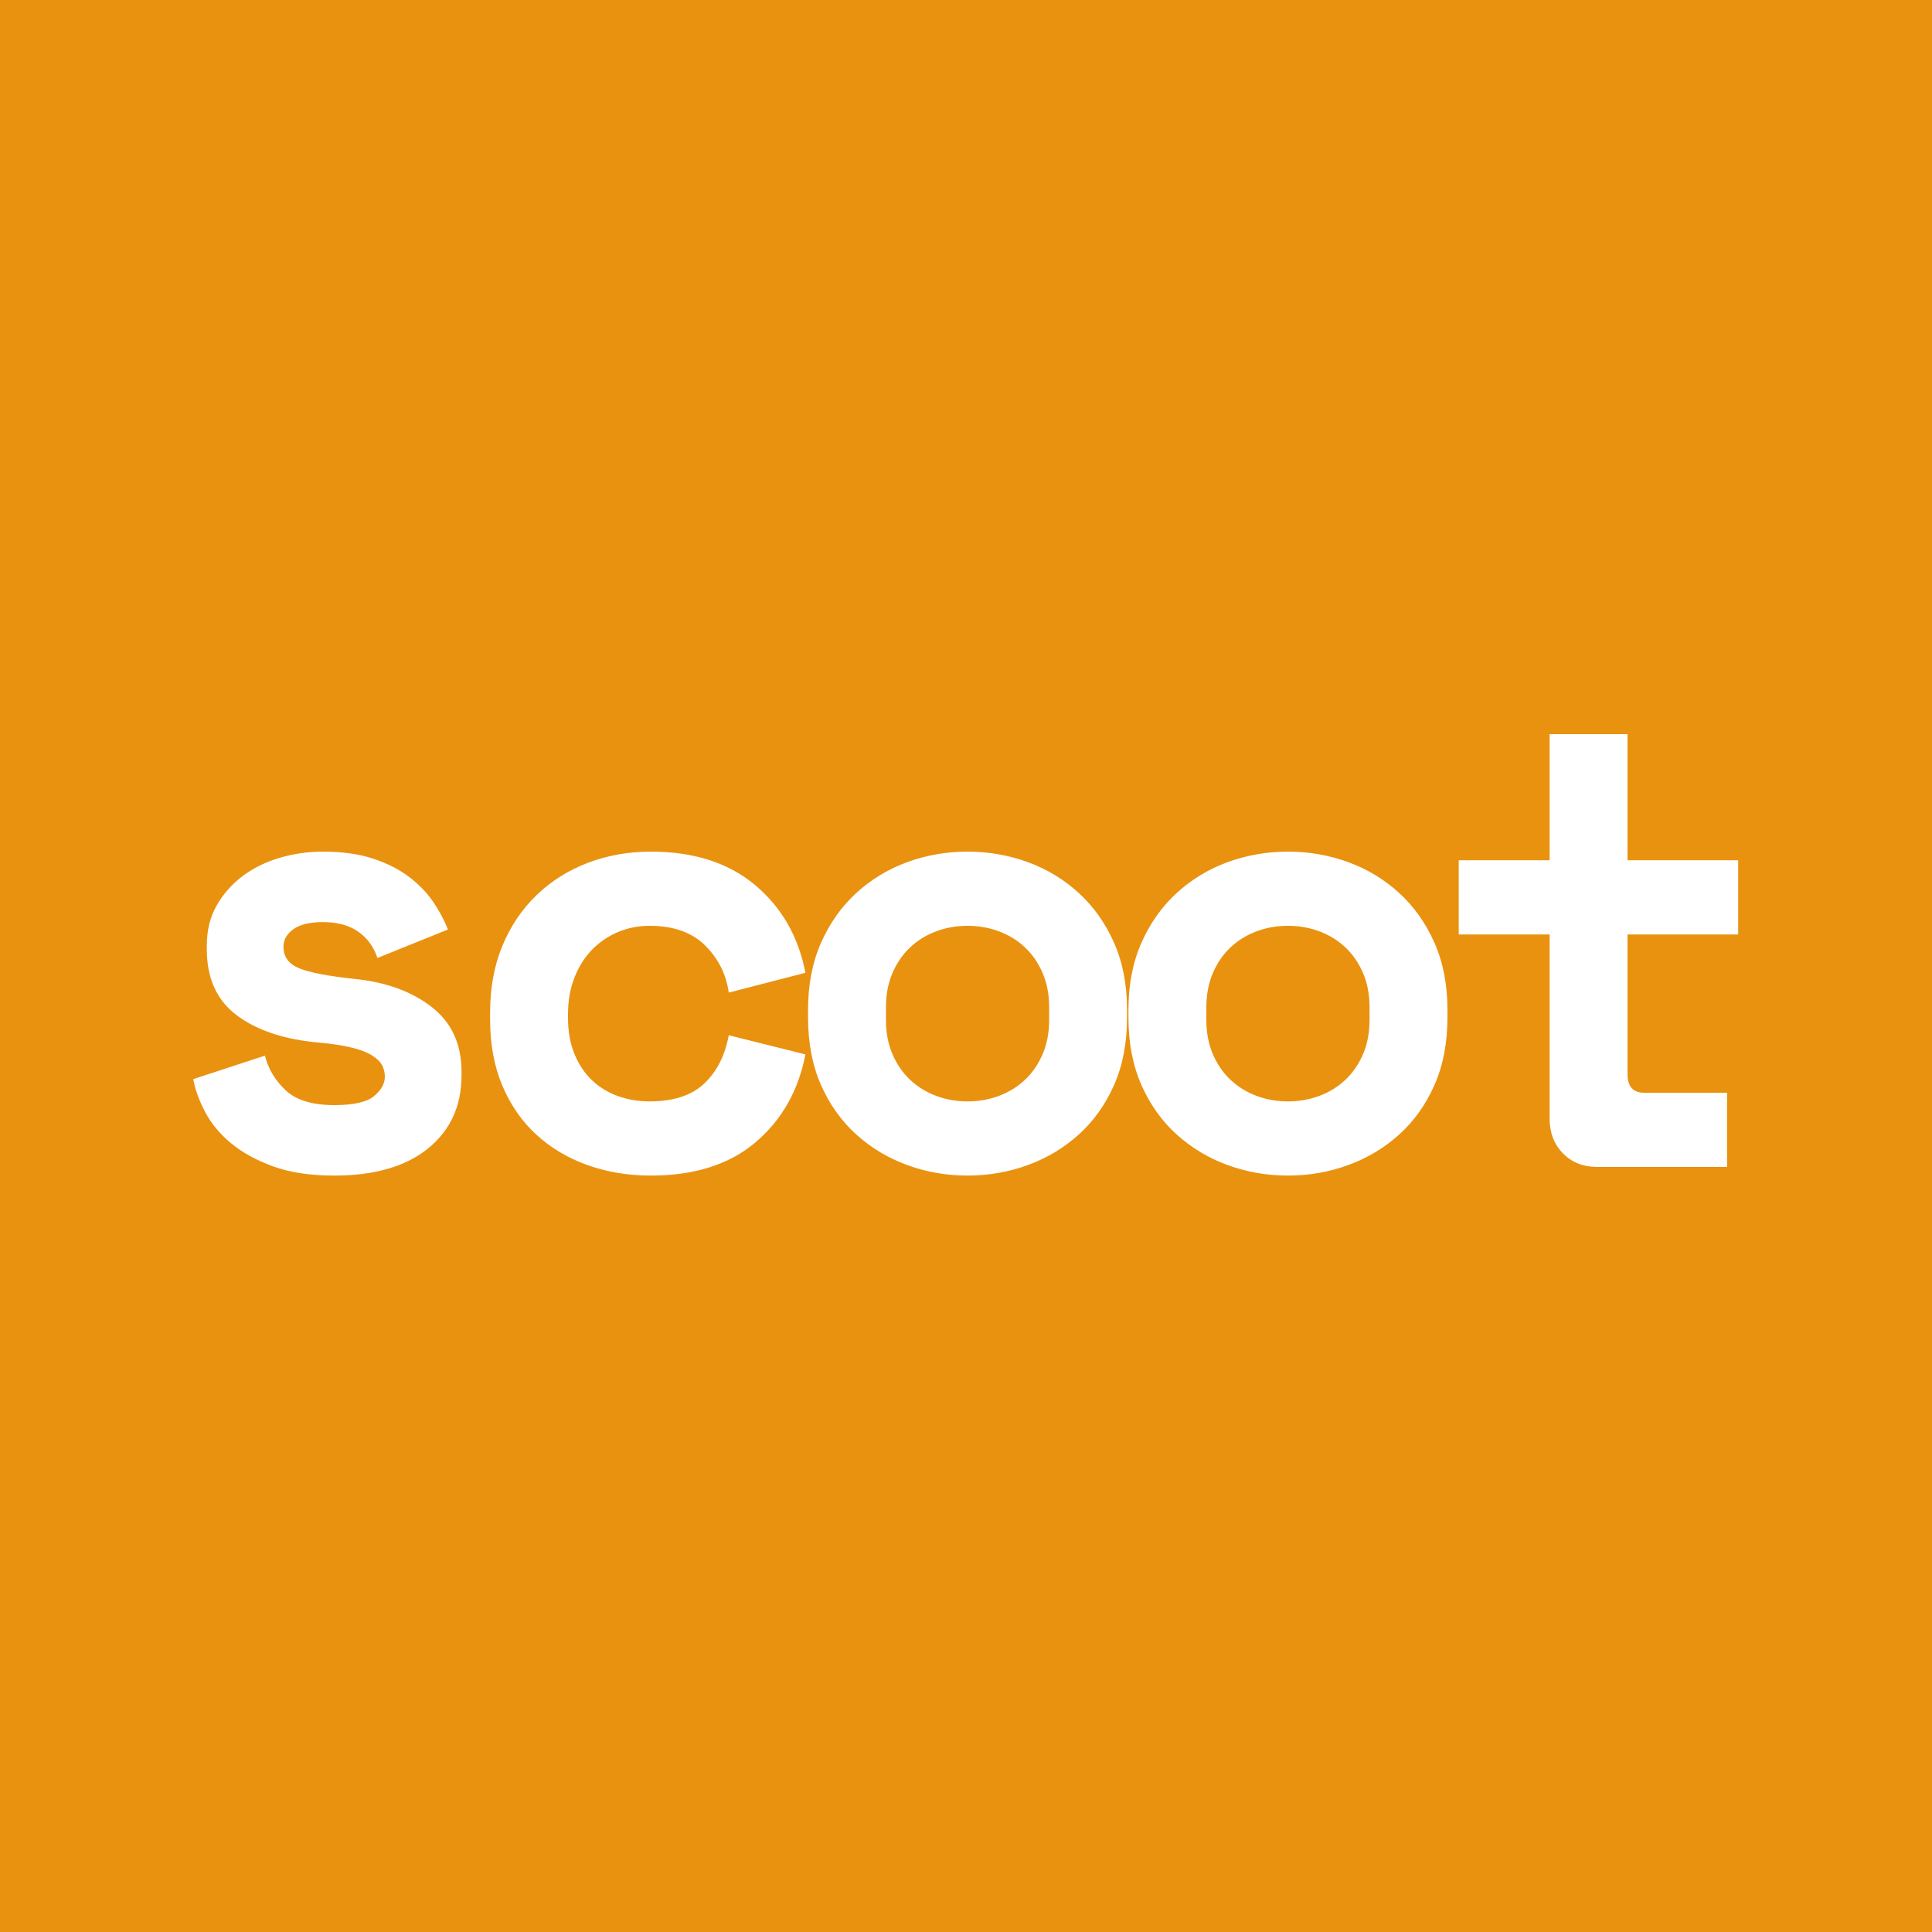 <svg width="50" height="50" viewBox="0 0 50 50" fill="none" xmlns="http://www.w3.org/2000/svg">
<rect width="50" height="50" fill="#E99210"/>
<path fill-rule="evenodd" clip-rule="evenodd" d="M44.696 28.28V30.2H41.336C40.973 30.2 40.677 30.083 40.448 29.848C40.219 29.613 40.104 29.315 40.104 28.952V24.184H37.752V22.264H40.104V19H42.12V22.264H44.984V24.184H42.12V27.8C42.12 28.12 42.264 28.28 42.552 28.28H44.696ZM8.648 30.424C9.693 30.424 10.504 30.189 11.08 29.72C11.656 29.251 11.944 28.621 11.944 27.832V27.736C11.944 27.021 11.688 26.464 11.176 26.064C10.664 25.664 10.003 25.421 9.192 25.336C8.488 25.261 8.003 25.168 7.736 25.056C7.469 24.944 7.336 24.76 7.336 24.504C7.336 24.323 7.421 24.171 7.592 24.048C7.763 23.925 8.019 23.864 8.36 23.864C8.733 23.864 9.037 23.947 9.272 24.112C9.507 24.277 9.672 24.504 9.768 24.792L11.592 24.056C11.507 23.832 11.384 23.6 11.224 23.36C11.064 23.12 10.856 22.901 10.6 22.704C10.344 22.507 10.032 22.347 9.664 22.224C9.296 22.101 8.861 22.04 8.36 22.04C7.976 22.04 7.603 22.093 7.24 22.2C6.877 22.307 6.557 22.464 6.28 22.672C6.003 22.88 5.779 23.133 5.608 23.432C5.437 23.731 5.352 24.077 5.352 24.472V24.568C5.352 25.325 5.616 25.899 6.144 26.288C6.672 26.677 7.384 26.909 8.28 26.984C8.611 27.016 8.885 27.059 9.104 27.112C9.323 27.165 9.496 27.232 9.624 27.312C9.752 27.392 9.84 27.477 9.888 27.568C9.936 27.659 9.96 27.757 9.96 27.864C9.96 28.045 9.867 28.213 9.68 28.368C9.493 28.523 9.149 28.6 8.648 28.6C8.083 28.6 7.664 28.472 7.392 28.216C7.12 27.96 6.941 27.661 6.856 27.32L5 27.928C5.053 28.205 5.157 28.491 5.312 28.784C5.467 29.077 5.688 29.344 5.976 29.584C6.264 29.824 6.627 30.024 7.064 30.184C7.501 30.344 8.029 30.424 8.648 30.424ZM16.844 30.424C17.975 30.424 18.879 30.136 19.556 29.56C20.233 28.984 20.663 28.227 20.844 27.288L18.86 26.792C18.764 27.315 18.553 27.731 18.228 28.04C17.903 28.349 17.431 28.504 16.812 28.504C16.524 28.504 16.252 28.459 15.996 28.368C15.74 28.277 15.516 28.141 15.324 27.96C15.132 27.779 14.98 27.552 14.868 27.28C14.756 27.008 14.7 26.696 14.7 26.344V26.248C14.7 25.896 14.756 25.579 14.868 25.296C14.98 25.013 15.132 24.773 15.324 24.576C15.516 24.379 15.74 24.227 15.996 24.12C16.252 24.013 16.524 23.96 16.812 23.96C17.431 23.96 17.911 24.131 18.252 24.472C18.593 24.813 18.796 25.219 18.86 25.688L20.844 25.176C20.663 24.237 20.228 23.48 19.54 22.904C18.852 22.328 17.953 22.04 16.844 22.04C16.268 22.04 15.727 22.136 15.22 22.328C14.713 22.52 14.271 22.797 13.892 23.16C13.513 23.523 13.217 23.96 13.004 24.472C12.791 24.984 12.684 25.56 12.684 26.2V26.392C12.684 27.032 12.791 27.603 13.004 28.104C13.217 28.605 13.511 29.027 13.884 29.368C14.257 29.709 14.697 29.971 15.204 30.152C15.711 30.333 16.257 30.424 16.844 30.424ZM26.6 30.152C26.104 30.333 25.584 30.424 25.04 30.424C24.496 30.424 23.976 30.333 23.48 30.152C22.984 29.971 22.544 29.707 22.16 29.36C21.776 29.013 21.472 28.587 21.248 28.08C21.024 27.573 20.912 26.989 20.912 26.328V26.136C20.912 25.485 21.024 24.907 21.248 24.4C21.472 23.893 21.776 23.464 22.16 23.112C22.544 22.76 22.984 22.493 23.48 22.312C23.976 22.131 24.496 22.04 25.04 22.04C25.584 22.04 26.104 22.131 26.6 22.312C27.096 22.493 27.536 22.76 27.92 23.112C28.304 23.464 28.608 23.893 28.832 24.4C29.056 24.907 29.168 25.485 29.168 26.136V26.328C29.168 26.989 29.056 27.573 28.832 28.08C28.608 28.587 28.304 29.013 27.92 29.36C27.536 29.707 27.096 29.971 26.6 30.152ZM25.04 28.504C24.752 28.504 24.48 28.456 24.224 28.36C23.968 28.264 23.744 28.125 23.552 27.944C23.36 27.763 23.208 27.541 23.096 27.28C22.984 27.019 22.928 26.723 22.928 26.392V26.072C22.928 25.741 22.984 25.445 23.096 25.184C23.208 24.923 23.36 24.701 23.552 24.52C23.744 24.339 23.968 24.2 24.224 24.104C24.48 24.008 24.752 23.96 25.04 23.96C25.328 23.96 25.6 24.008 25.856 24.104C26.112 24.2 26.336 24.339 26.528 24.52C26.72 24.701 26.872 24.923 26.984 25.184C27.096 25.445 27.152 25.741 27.152 26.072V26.392C27.152 26.723 27.096 27.019 26.984 27.28C26.872 27.541 26.72 27.763 26.528 27.944C26.336 28.125 26.112 28.264 25.856 28.36C25.6 28.456 25.328 28.504 25.04 28.504ZM34.892 30.152C34.396 30.333 33.876 30.424 33.332 30.424C32.788 30.424 32.268 30.333 31.772 30.152C31.276 29.971 30.836 29.707 30.452 29.36C30.068 29.013 29.764 28.587 29.54 28.08C29.316 27.573 29.204 26.989 29.204 26.328V26.136C29.204 25.485 29.316 24.907 29.54 24.4C29.764 23.893 30.068 23.464 30.452 23.112C30.836 22.76 31.276 22.493 31.772 22.312C32.268 22.131 32.788 22.04 33.332 22.04C33.876 22.04 34.396 22.131 34.892 22.312C35.388 22.493 35.828 22.76 36.212 23.112C36.596 23.464 36.9 23.893 37.124 24.4C37.348 24.907 37.46 25.485 37.46 26.136V26.328C37.46 26.989 37.348 27.573 37.124 28.08C36.9 28.587 36.596 29.013 36.212 29.36C35.828 29.707 35.388 29.971 34.892 30.152ZM33.332 28.504C33.044 28.504 32.772 28.456 32.516 28.36C32.26 28.264 32.036 28.125 31.844 27.944C31.652 27.763 31.5 27.541 31.388 27.28C31.276 27.019 31.22 26.723 31.22 26.392V26.072C31.22 25.741 31.276 25.445 31.388 25.184C31.5 24.923 31.652 24.701 31.844 24.52C32.036 24.339 32.26 24.2 32.516 24.104C32.772 24.008 33.044 23.96 33.332 23.96C33.62 23.96 33.892 24.008 34.148 24.104C34.404 24.2 34.628 24.339 34.82 24.52C35.012 24.701 35.164 24.923 35.276 25.184C35.388 25.445 35.444 25.741 35.444 26.072V26.392C35.444 26.723 35.388 27.019 35.276 27.28C35.164 27.541 35.012 27.763 34.82 27.944C34.628 28.125 34.404 28.264 34.148 28.36C33.892 28.456 33.62 28.504 33.332 28.504Z" fill="white"/>
</svg>
